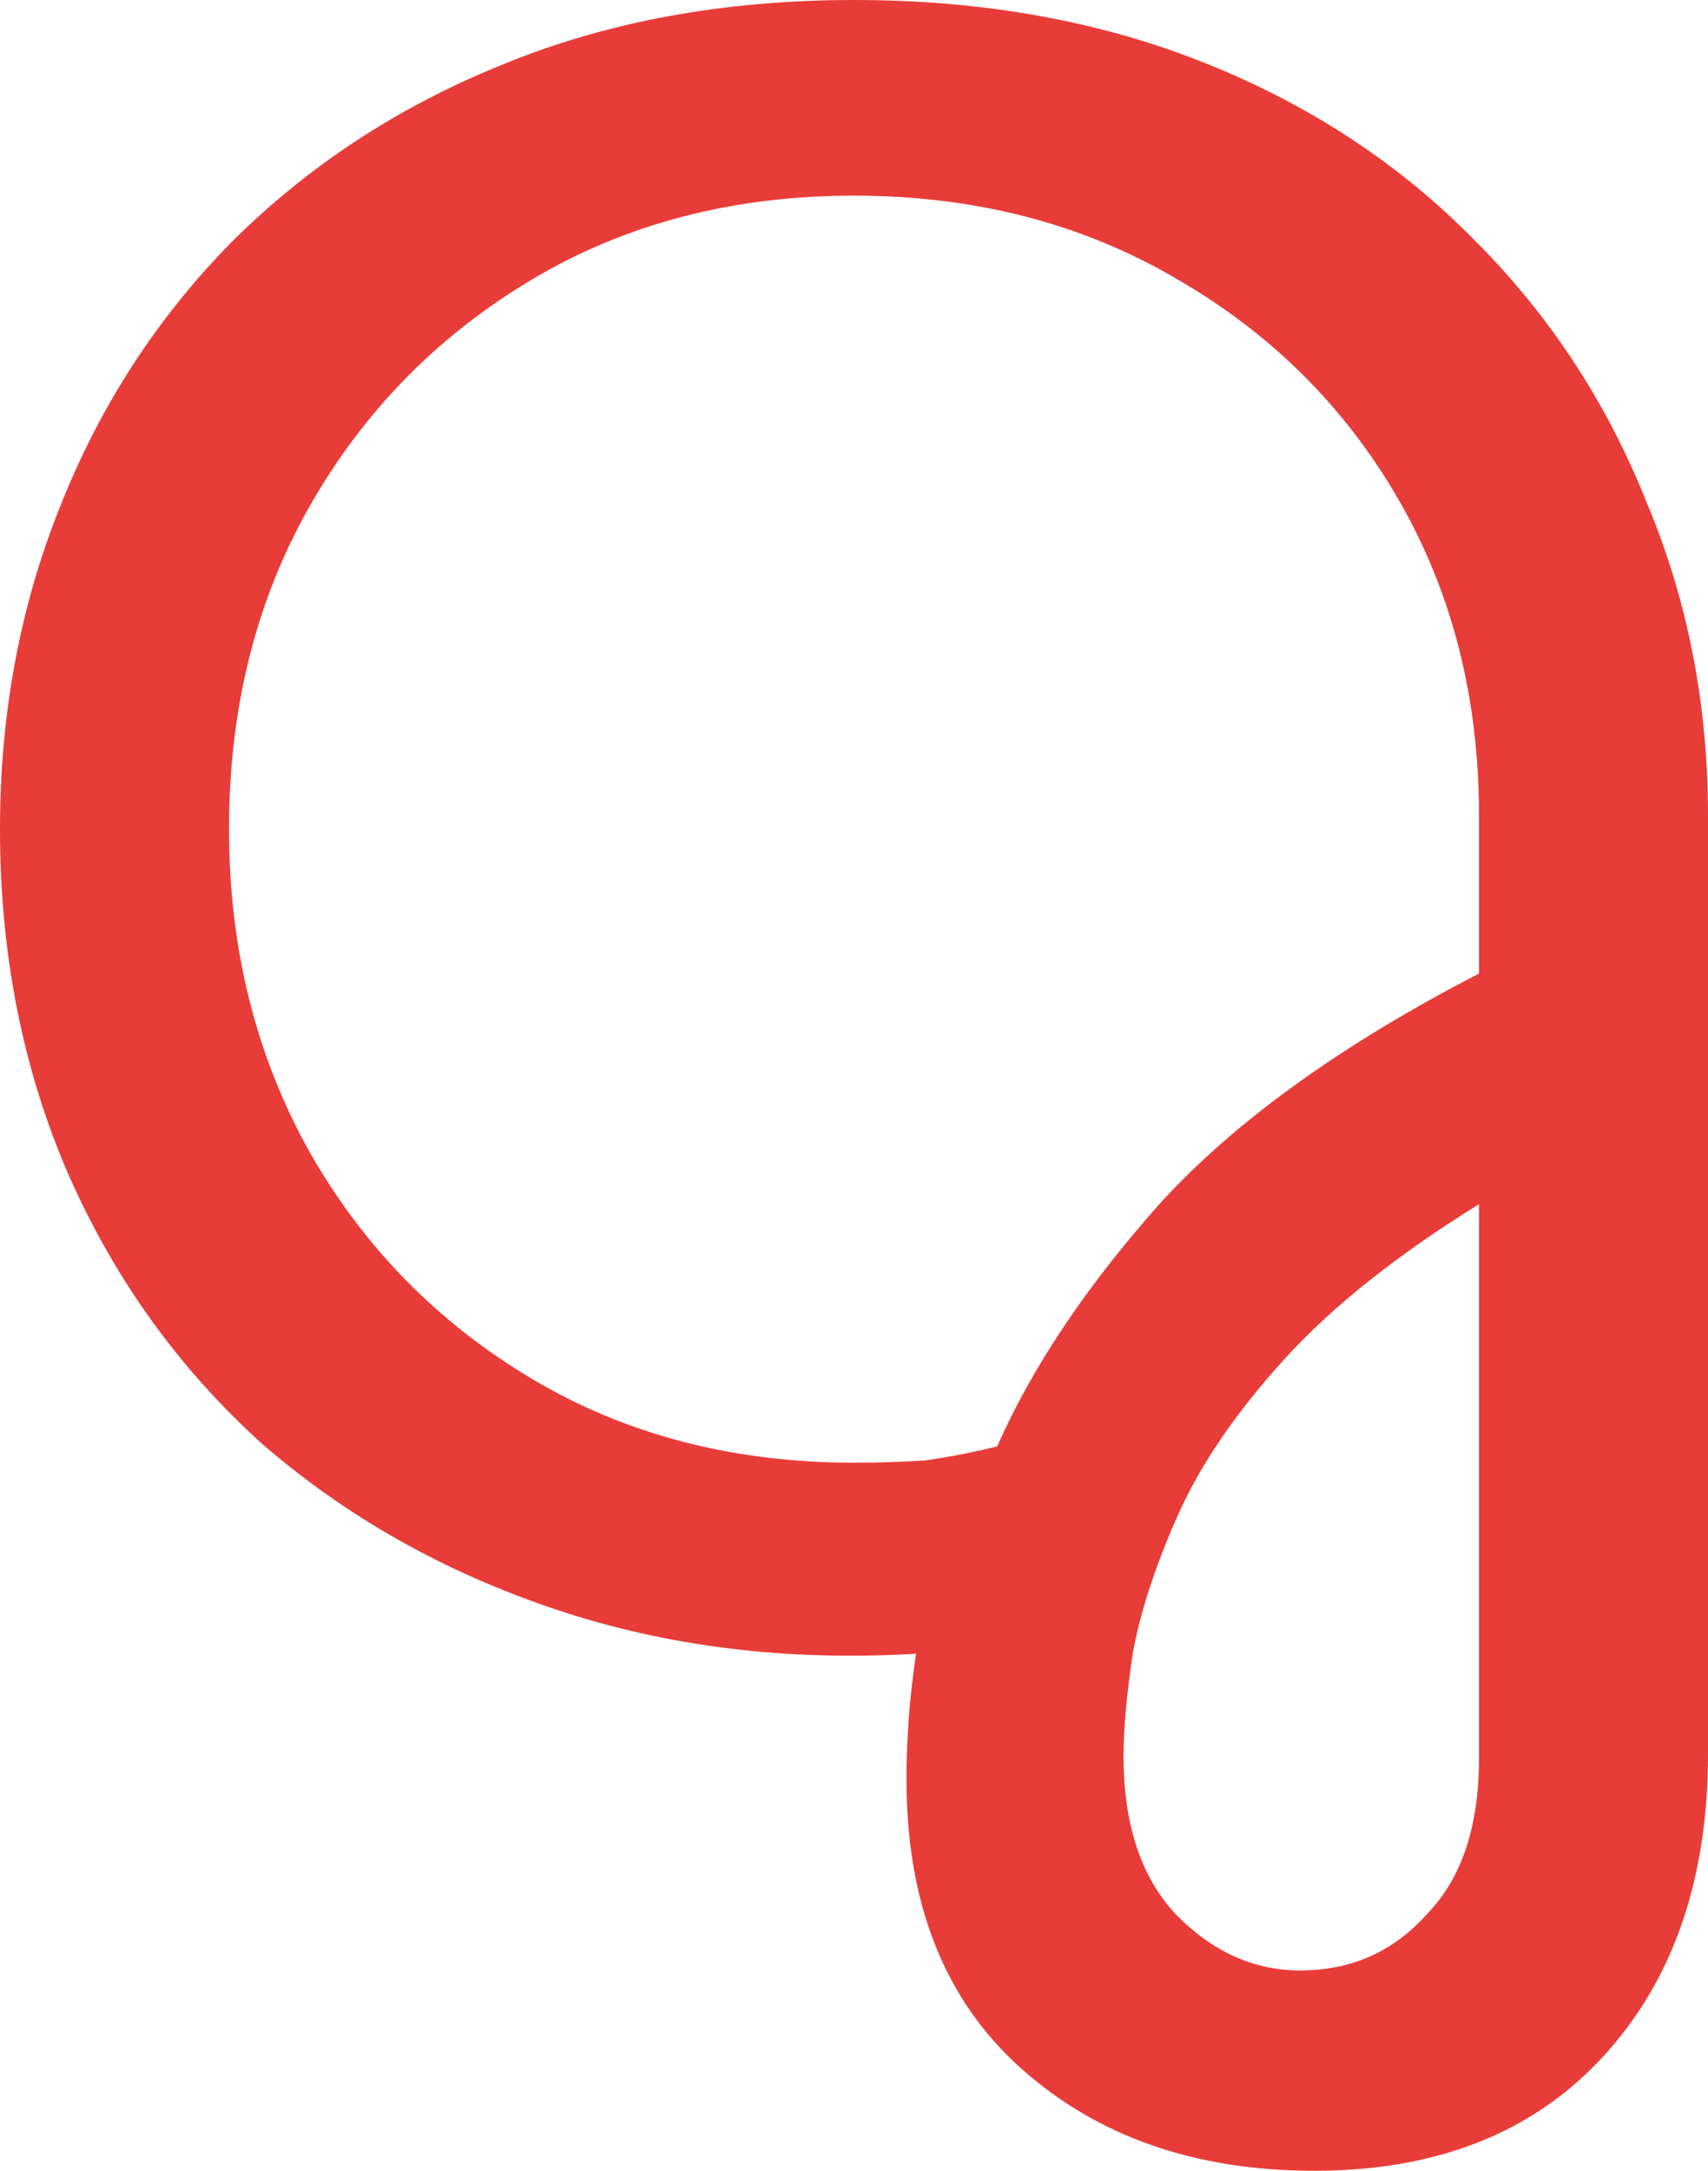 <svg width="37" height="47" viewBox="0 0 37 47" fill="none" xmlns="http://www.w3.org/2000/svg">
<path d="M28.474 47C25.89 47 23.771 46.26 22.117 44.781C20.464 43.302 19.637 41.218 19.637 38.528C19.637 38.091 19.654 37.637 19.689 37.166C19.723 36.729 19.775 36.275 19.844 35.805C17.053 35.973 14.452 35.653 12.04 34.847C9.629 34.04 7.51 32.846 5.684 31.266C3.893 29.652 2.498 27.719 1.499 25.467C0.5 23.181 0 20.676 0 17.953C0 15.465 0.431 13.145 1.292 10.994C2.153 8.808 3.393 6.892 5.013 5.245C6.666 3.597 8.613 2.32 10.852 1.412C13.126 0.471 15.675 0 18.5 0C21.291 0 23.823 0.454 26.096 1.362C28.37 2.269 30.317 3.547 31.936 5.194C33.555 6.808 34.795 8.691 35.656 10.842C36.552 12.96 37 15.23 37 17.65V37.973C37 40.696 36.242 42.882 34.726 44.529C33.21 46.176 31.126 47 28.474 47ZM18.5 31.669C19.051 31.669 19.568 31.653 20.05 31.619C20.533 31.552 21.049 31.451 21.601 31.317C22.358 29.602 23.53 27.854 25.114 26.072C26.734 24.29 29.042 22.626 32.039 21.079V17.65C32.039 15.095 31.453 12.809 30.282 10.792C29.111 8.775 27.492 7.178 25.425 6.001C23.392 4.824 21.084 4.236 18.5 4.236C15.882 4.236 13.556 4.841 11.524 6.051C9.491 7.262 7.889 8.892 6.718 10.943C5.547 12.994 4.961 15.331 4.961 17.953C4.961 20.541 5.547 22.878 6.718 24.962C7.889 27.013 9.491 28.644 11.524 29.854C13.556 31.064 15.882 31.669 18.5 31.669ZM28.163 42.663C29.266 42.663 30.179 42.26 30.902 41.453C31.66 40.679 32.039 39.553 32.039 38.074V26.072C30.248 27.181 28.835 28.308 27.802 29.451C26.768 30.594 26.01 31.703 25.528 32.779C25.046 33.855 24.718 34.847 24.546 35.754C24.408 36.662 24.339 37.419 24.339 38.024C24.339 39.503 24.718 40.646 25.476 41.453C26.269 42.26 27.164 42.663 28.163 42.663Z" fill="#E83C38"/>
</svg>
